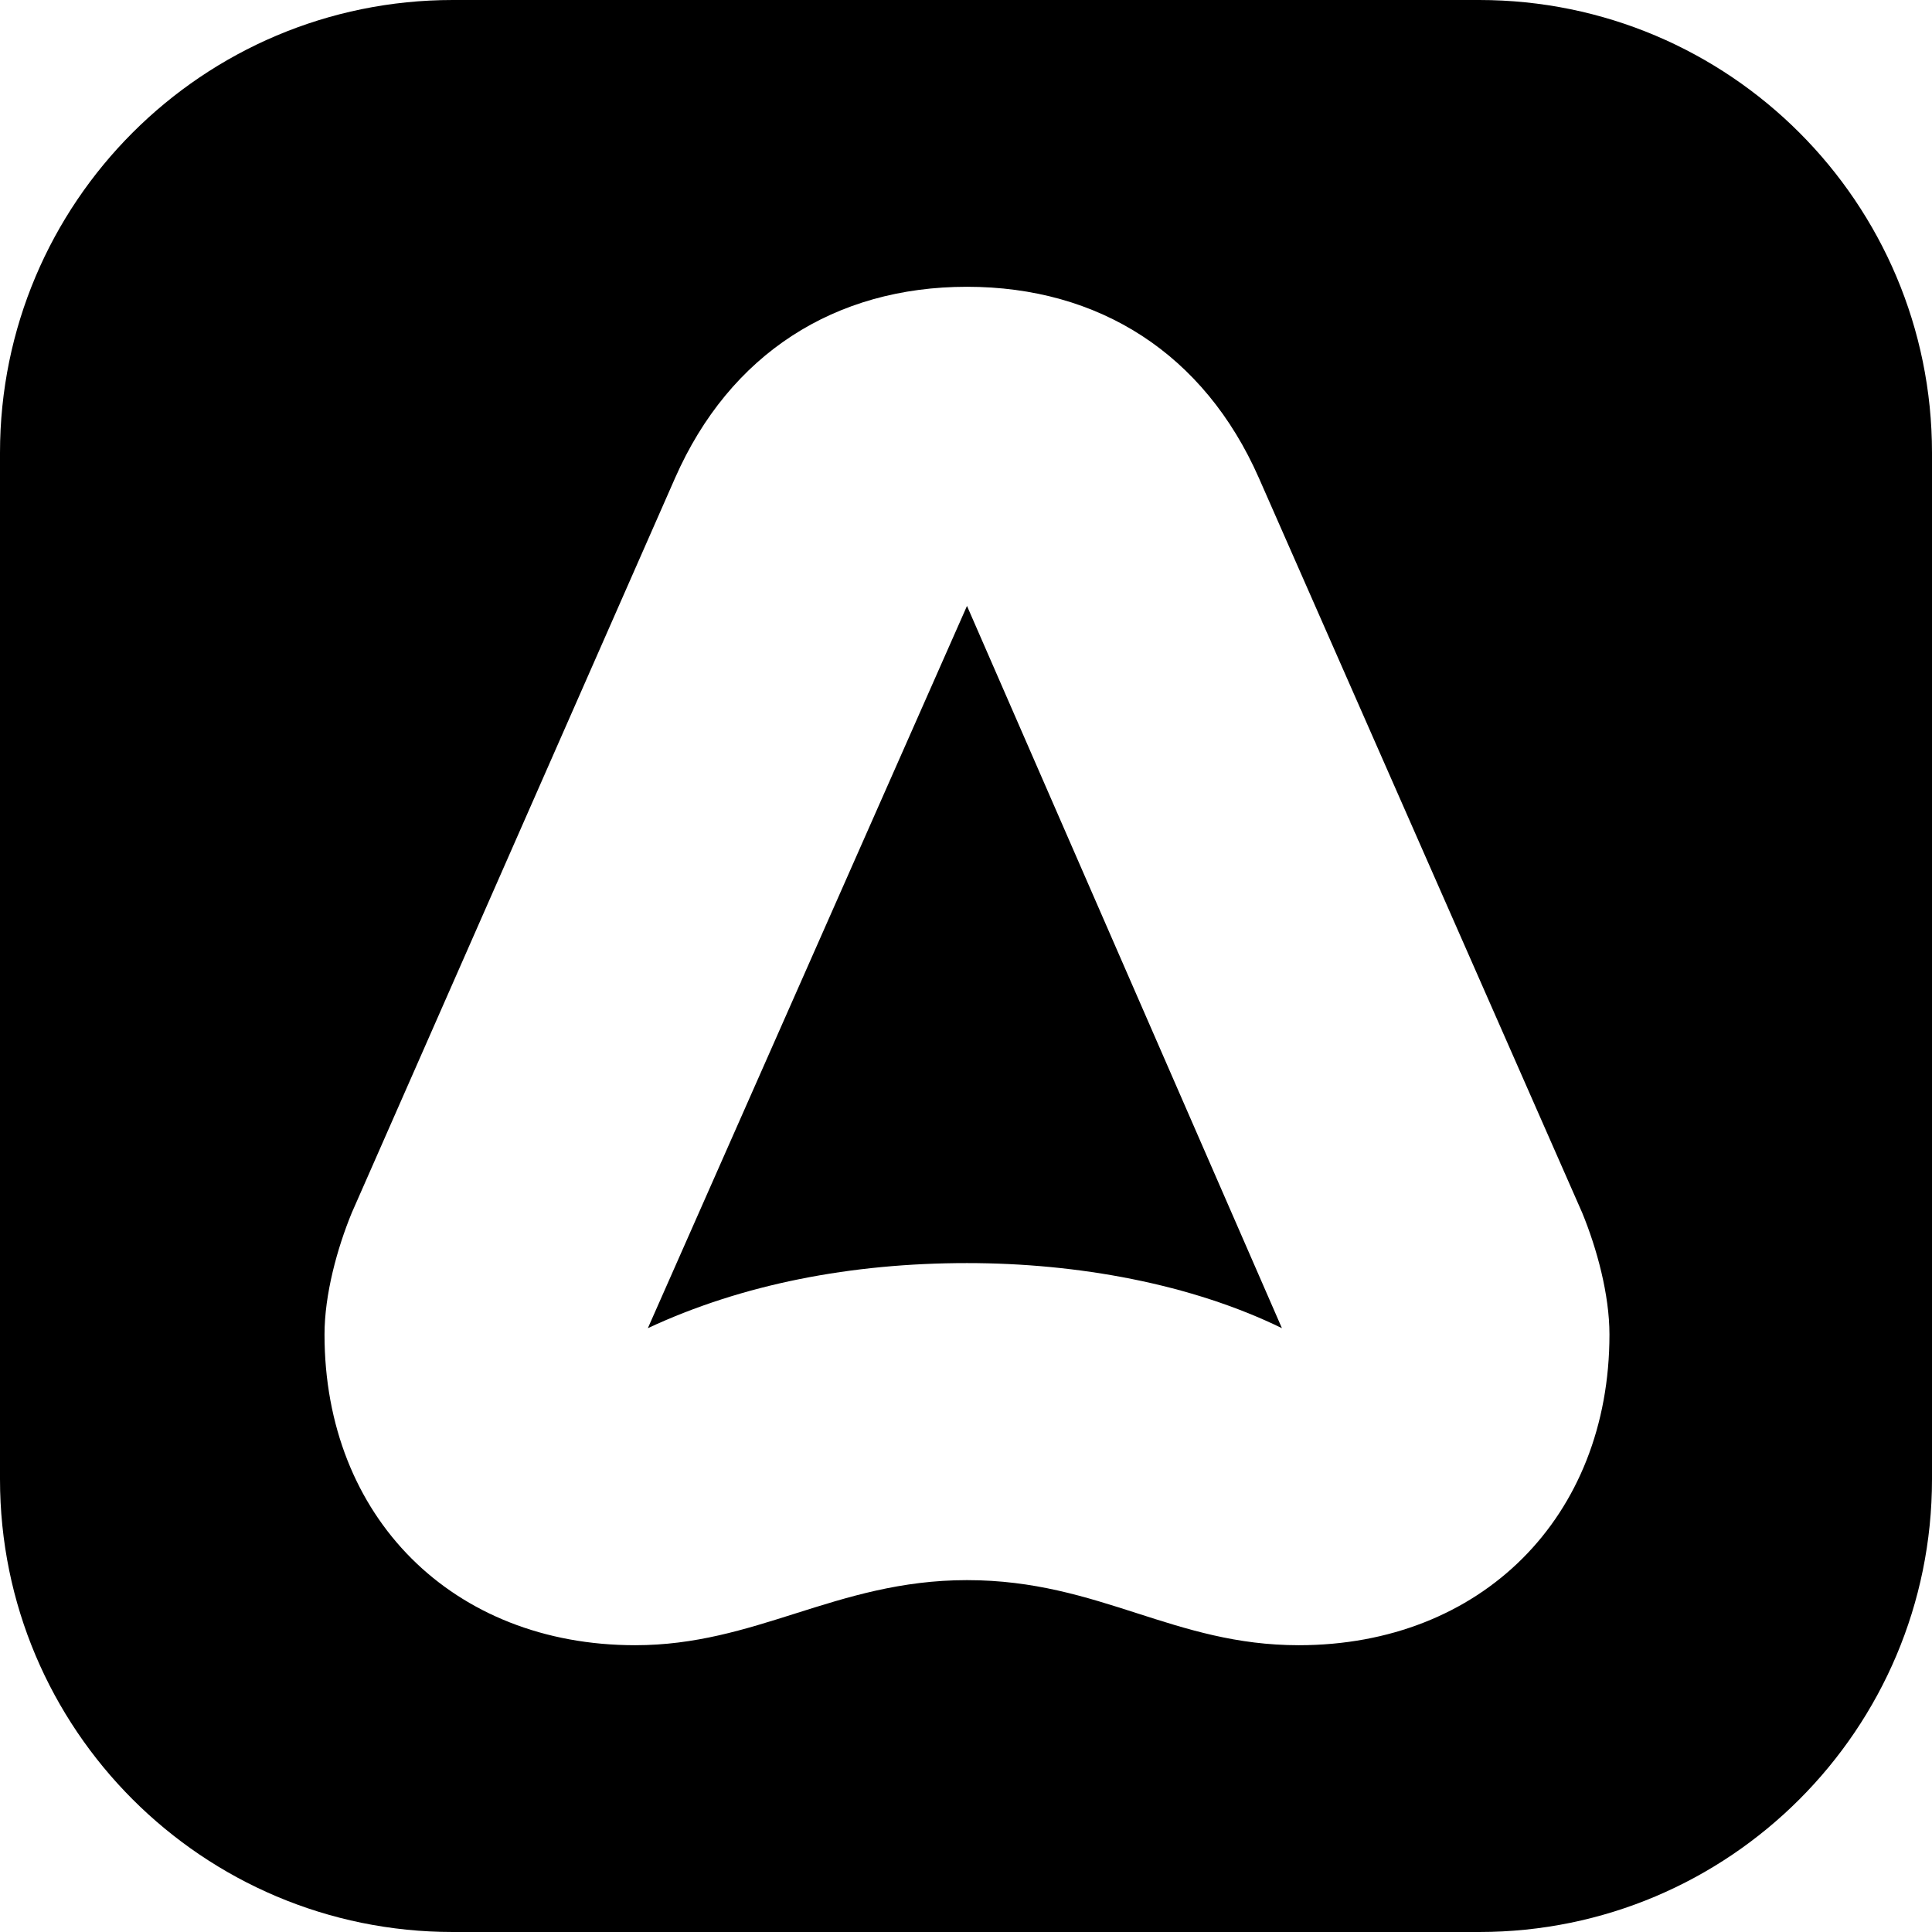 <svg width="500" height="500" viewBox="0 0 500 500" fill="none" xmlns="http://www.w3.org/2000/svg">
  <g clip-path="url(#clip0_2027_26)">
    <path
      d="M382.812 0C447.533 0 500 52.467 500 117.188V382.812C500 447.533 447.533 500 382.812 500H117.188C52.467 500 0 447.533 0 382.812V117.188C0 52.467 52.467 0 117.188 0H382.812ZM250.254 74.219C216.023 74.219 188.855 91.607 174.727 123.666L91.049 313.846C87.246 323.084 83.984 335.037 83.984 345.361C83.984 392.635 117.131 425.781 164.402 425.781C179.895 425.781 192.758 421.711 205.838 417.572C219.363 413.293 233.129 408.936 250.254 408.936C267.58 408.936 281.008 413.25 294.271 417.512C307.213 421.672 320.006 425.781 336.105 425.781C383.379 425.781 416.525 392.635 416.525 345.361C416.525 335.037 413.266 323.084 409.463 313.846L325.783 123.666C311.654 91.607 284.484 74.219 250.254 74.219ZM331.762 343.73C308.396 332.318 279.055 326.885 250.256 326.885C220.371 326.885 192.117 332.318 167.664 343.73L250.256 156.814L331.762 343.73Z"
      fill="black" />
  </g>
  <defs>
    <clipPath id="clip0_2027_26">
      <rect width="500" height="500" fill="white" />
    </clipPath>
  </defs>
</svg>